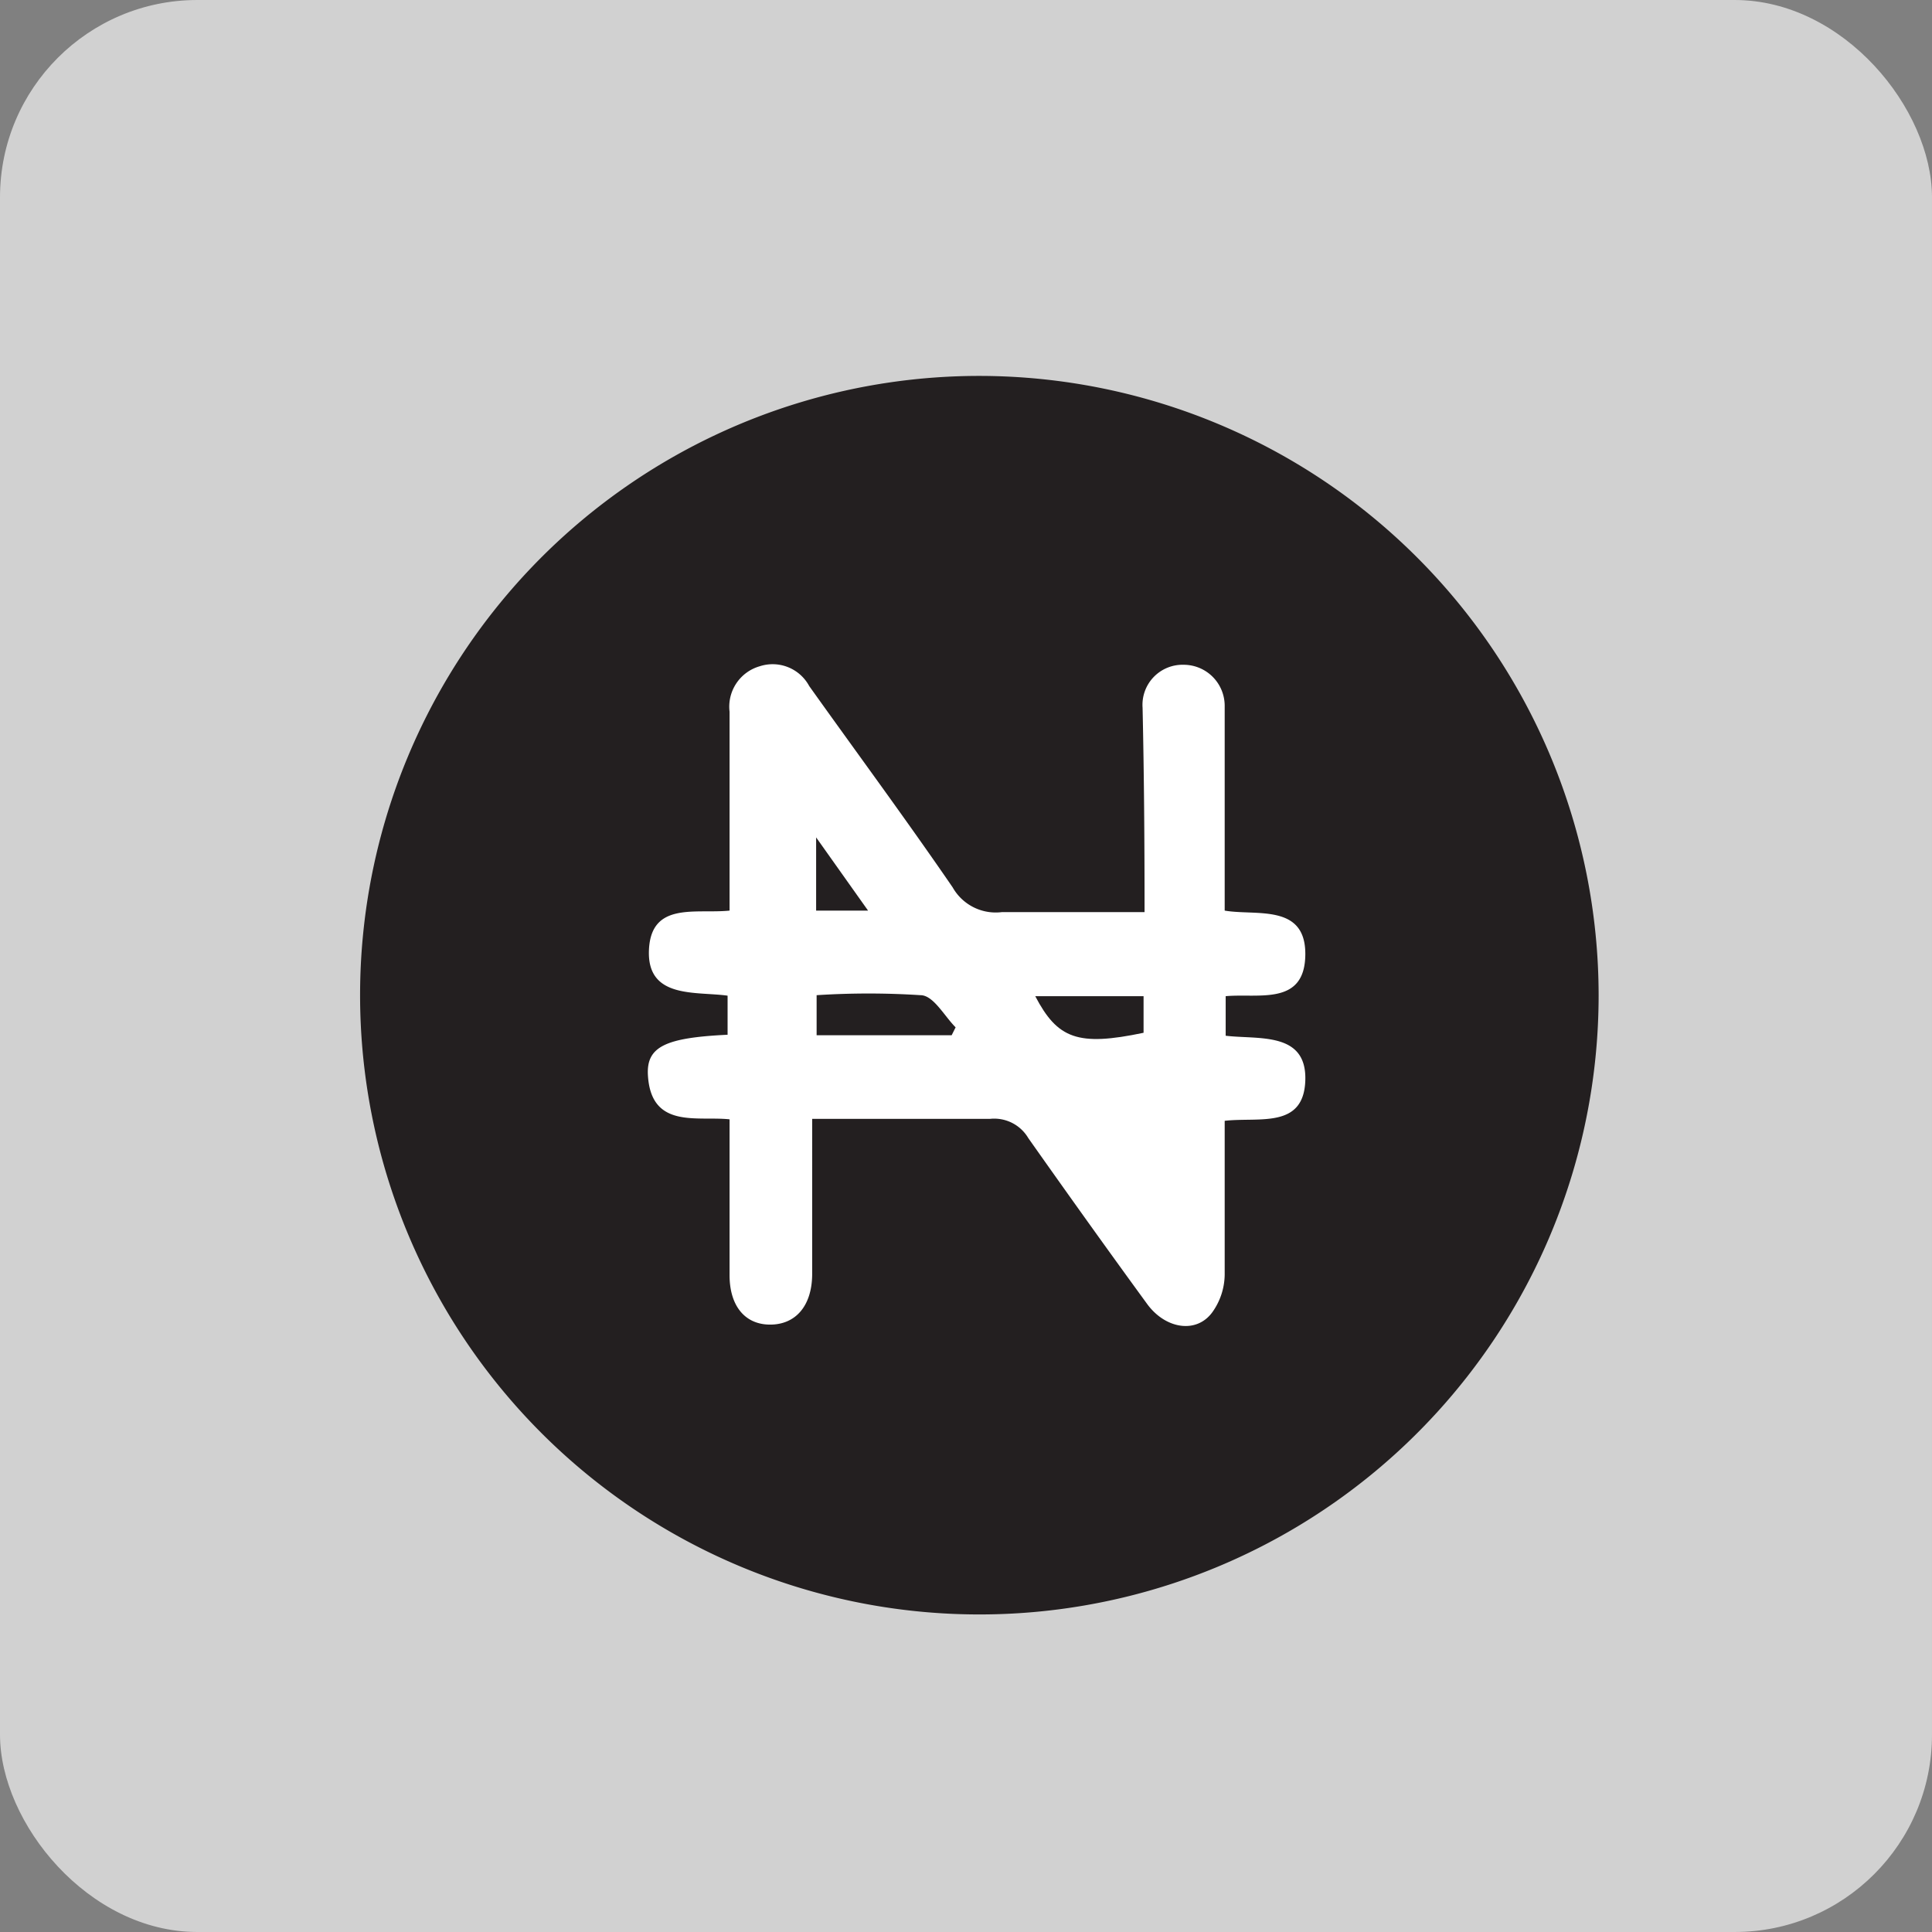 <svg xmlns="http://www.w3.org/2000/svg" viewBox="0 0 39.06 39.06"><rect x="0" y="0" width="39.06" height="39.06" fill="#808080" stroke="none"/><defs><style>.cls-1{fill:#d1d1d1;}.cls-2{fill:#fff;}.cls-3{fill:#231f20;}</style></defs><title>naira</title><g id="Layer_2" data-name="Layer 2"><g id="Layer_1-2" data-name="Layer 1"><rect class="cls-1" width="39.06" height="39.06" rx="3.99"/><polygon class="cls-2" points="23.4 10.35 14.68 11.71 12.01 15.36 11.68 20.1 13.14 25.25 15.2 27.86 23.12 28.96 26.45 27.79 28.34 23.95 28.34 20.51 27.11 13.86 23.4 10.35"/><path class="cls-3" d="M32.32,20.12A12.52,12.52,0,1,1,19.83,7.6,12.53,12.53,0,0,1,32.32,20.12Zm-9.18-1.68c-1,0-1.94,0-2.88,0a1,1,0,0,1-1-.5c-.94-1.37-1.93-2.71-2.9-4.07a.84.84,0,0,0-1-.4.85.85,0,0,0-.61.92c0,.21,0,.42,0,.63v3.39c-.68.07-1.59-.19-1.63.8s.95.83,1.59.92v.79c-1.26.06-1.65.24-1.61.83.07,1.08,1,.81,1.65.88,0,1.07,0,2.11,0,3.15,0,.62.31,1,.82,1s.84-.37.85-1c0-.39,0-.77,0-1.15V22.62c1.25,0,2.42,0,3.6,0a.8.8,0,0,1,.77.39c.79,1.12,1.59,2.24,2.4,3.35.37.51,1,.61,1.32.17a1.33,1.33,0,0,0,.25-.76c0-1,0-2.07,0-3.11.69-.08,1.6.17,1.63-.82s-.95-.82-1.61-.9v-.8c.67-.06,1.6.2,1.61-.84s-1-.78-1.63-.89V14.63c0-.12,0-.24,0-.36a.83.83,0,0,0-.83-.83.81.81,0,0,0-.83.87C23.13,15.67,23.14,17,23.14,18.44Z"/><path class="cls-3" d="M19.24,20.93H16.51v-.81a16.33,16.33,0,0,1,2.1,0c.26,0,.48.42.71.65Z"/><path class="cls-3" d="M20.93,20.14h2.19v.74C21.79,21.16,21.38,21,20.93,20.14Z"/><path class="cls-3" d="M16.5,16.93l1.05,1.48H16.5Z"/></g></g></svg>